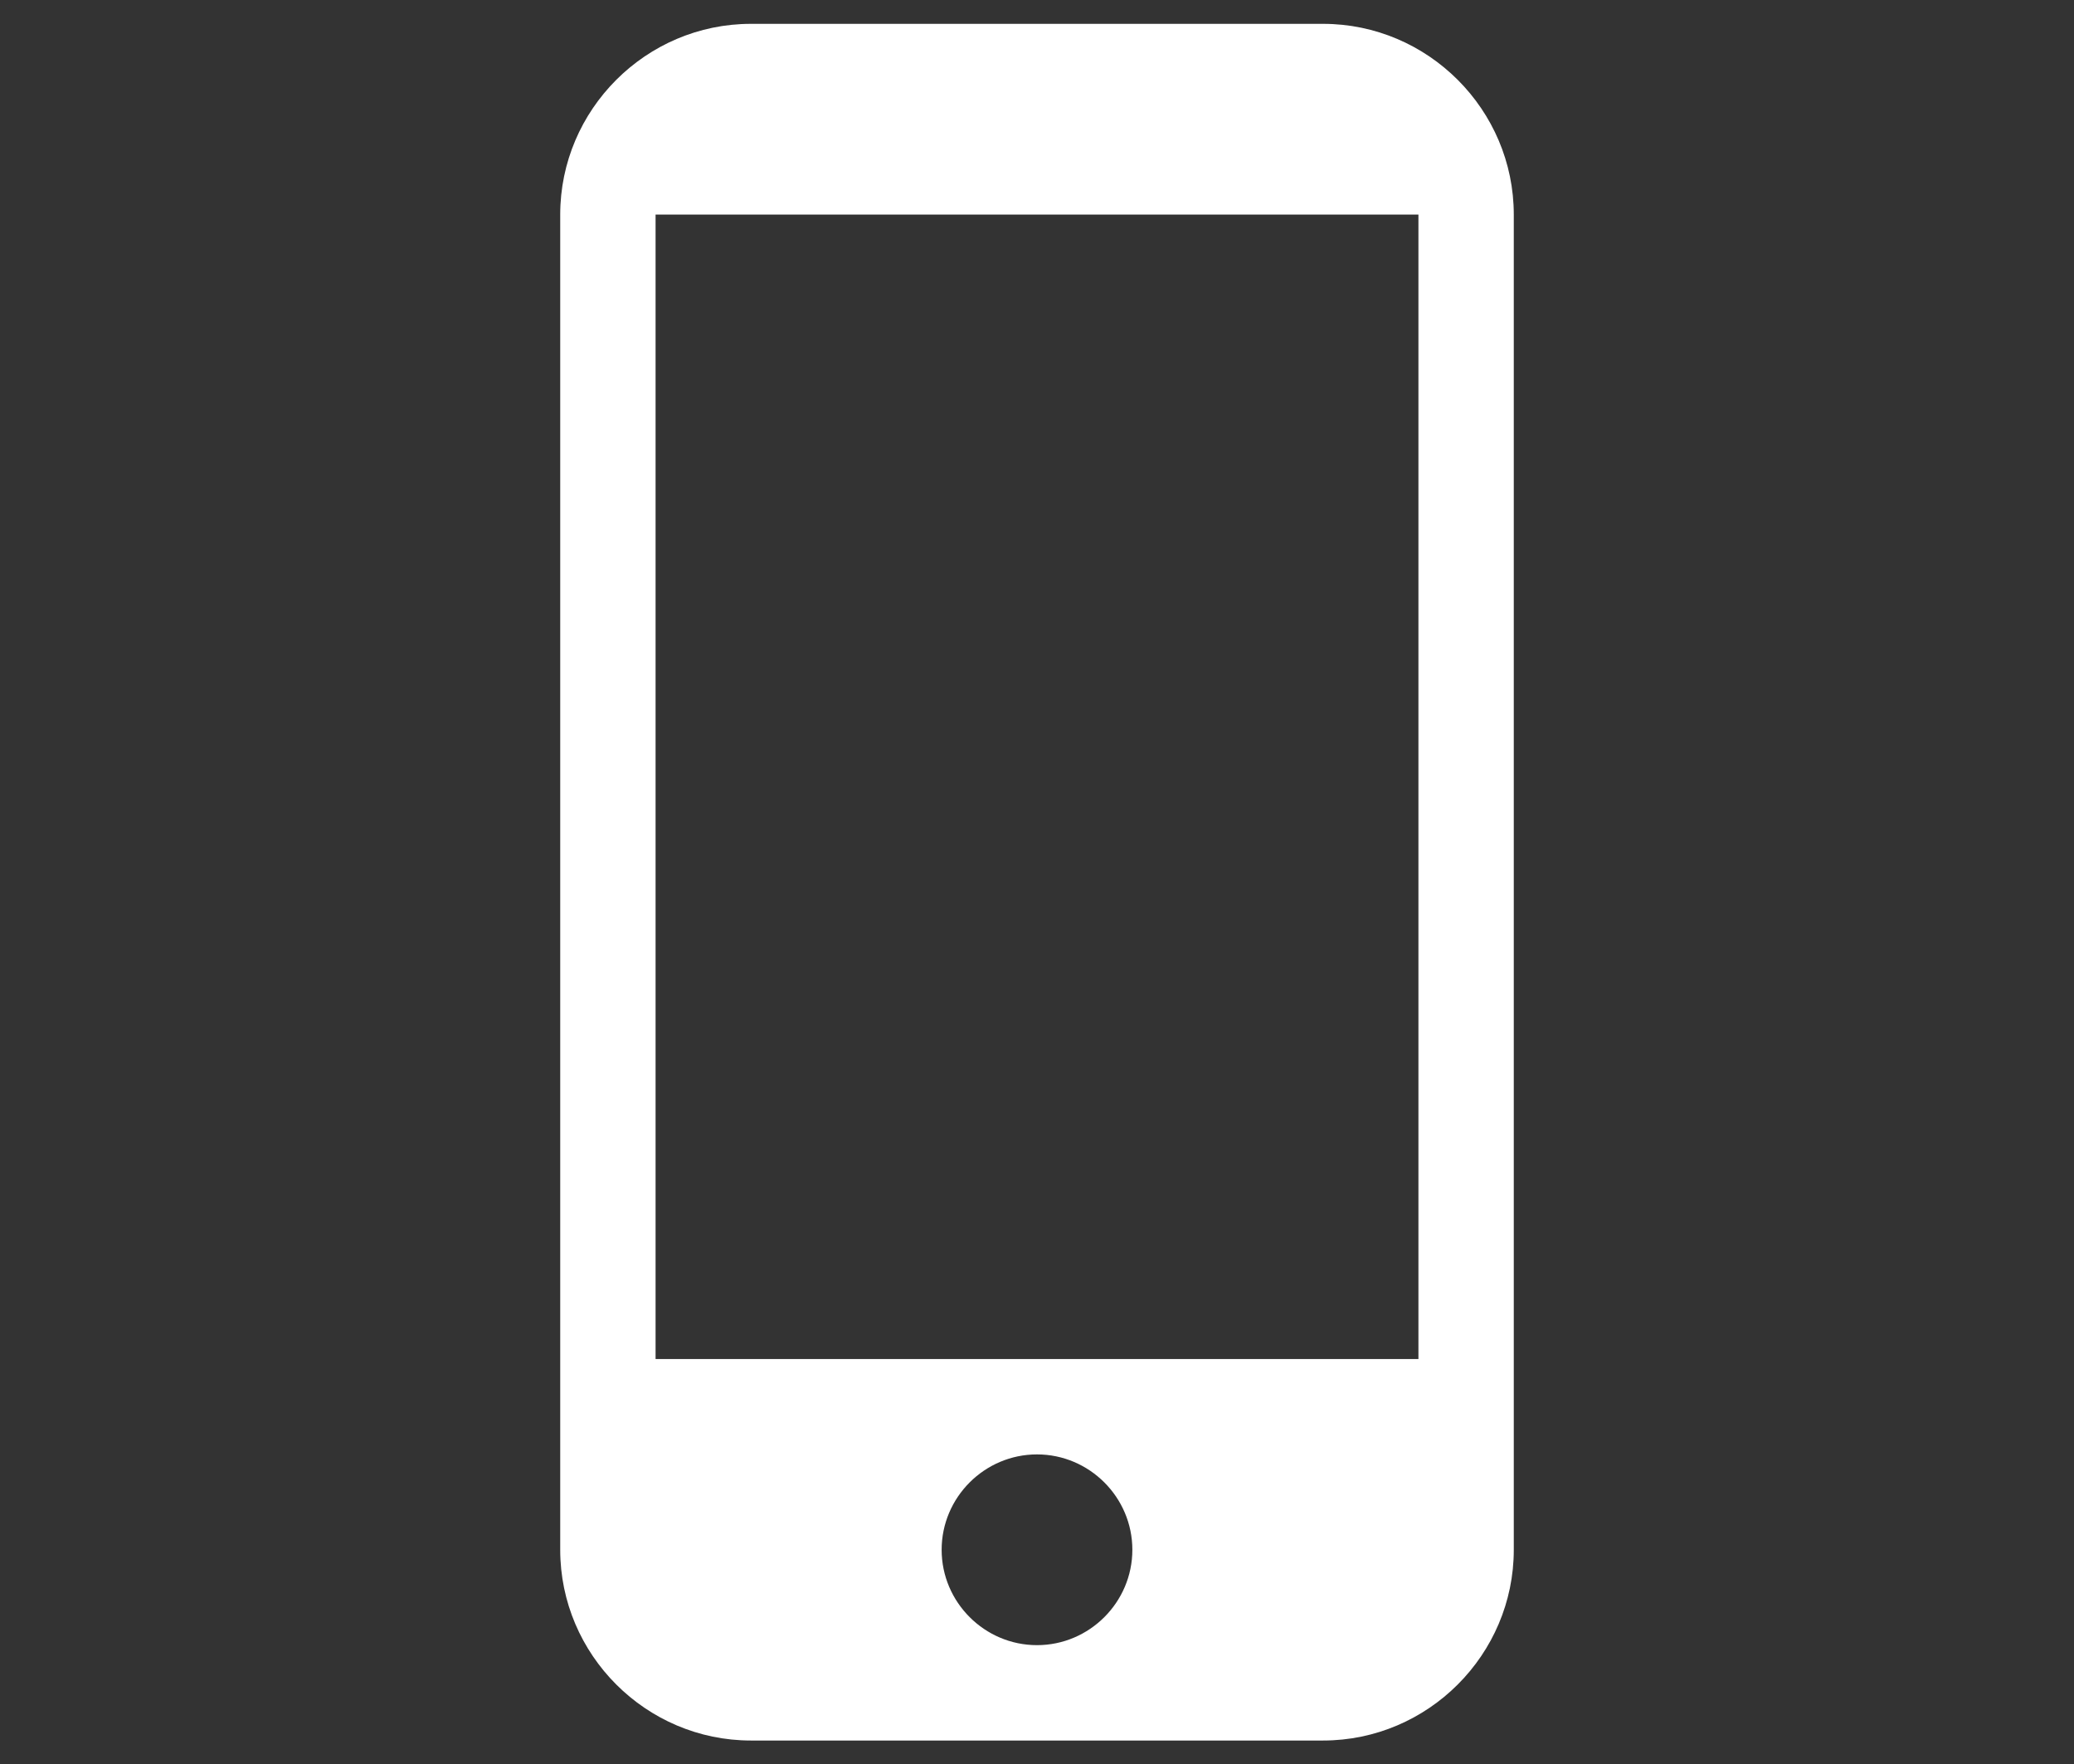 <?xml version="1.0" encoding="utf-8"?>
<!-- Generator: Adobe Illustrator 18.1.1, SVG Export Plug-In . SVG Version: 6.00 Build 0)  -->
<svg version="1.1" id="Layer_1" xmlns="http://www.w3.org/2000/svg" xmlns:xlink="http://www.w3.org/1999/xlink" x="0px" y="0px"
	 viewBox="0 0 87 74" enable-background="new 0 0 87 74" xml:space="preserve">
<rect x="0" y="0" width="87" height="74" fill="#333333" stroke="none"/>
<path fill-rule="evenodd" clip-rule="evenodd" fill="#FFFFFF" d="M55.5,1h-24c-4.4,0-8,3.6-8,8v56c0,4.4,3.6,8,8,8h24
	c4.4,0,8-3.6,8-8V9C63.5,4.6,59.9,1,55.5,1z M43.5,69c-2.2,0-4-1.8-4-4c0-2.2,1.8-4,4-4s4,1.8,4,4C47.5,67.2,45.7,69,43.5,69z
	 M59.5,57h-32V9h32V57z"/>
<g>
	<path fill="#FFFFFF" d="M84.4,65.5"/>
</g>
</svg>
